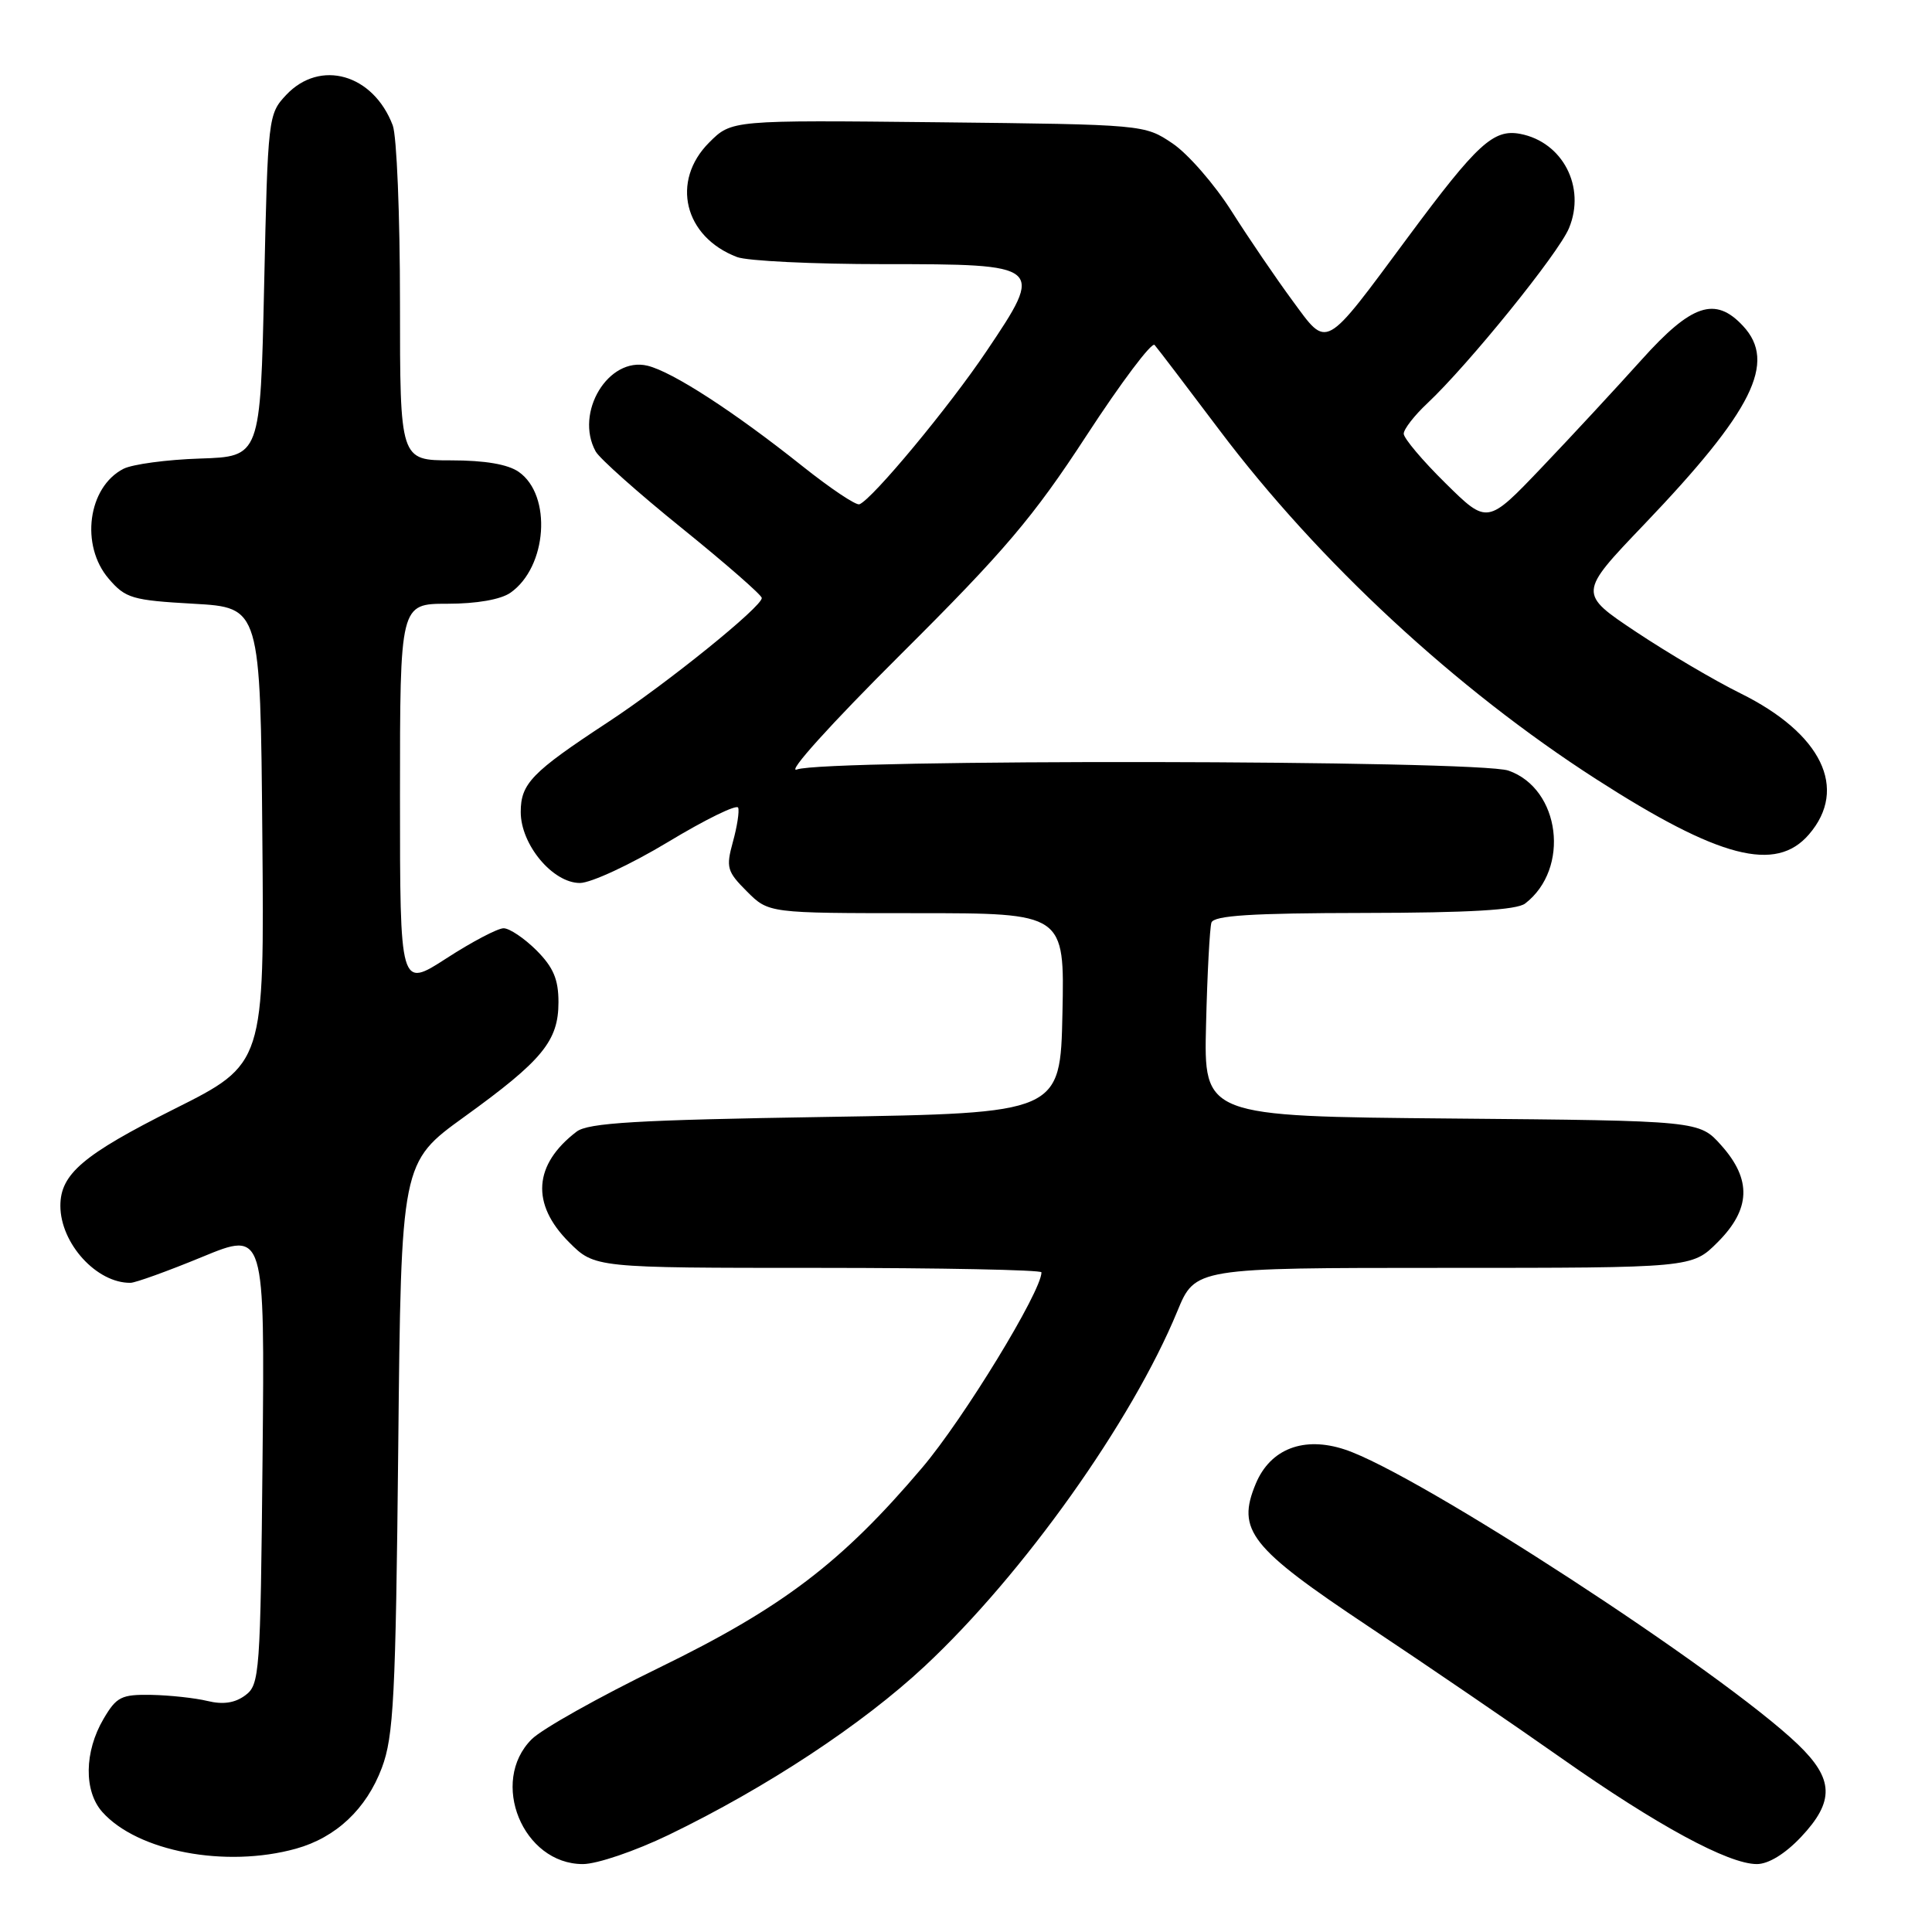 <?xml version="1.0" encoding="UTF-8" standalone="no"?>
<!DOCTYPE svg PUBLIC "-//W3C//DTD SVG 1.1//EN" "http://www.w3.org/Graphics/SVG/1.1/DTD/svg11.dtd" >
<svg xmlns="http://www.w3.org/2000/svg" xmlns:xlink="http://www.w3.org/1999/xlink" version="1.1" viewBox="0 0 256 256">
 <g >
 <path fill="currentColor"
d=" M 88.59 243.14 C 101.58 236.86 114.26 228.50 122.55 220.76 C 135.59 208.58 149.99 188.34 156.00 173.75 C 158.37 168.00 158.37 168.00 191.28 168.00 C 224.20 168.00 224.20 168.00 227.60 164.60 C 231.98 160.22 232.13 156.30 228.08 151.77 C 225.17 148.50 225.17 148.50 192.33 148.21 C 159.50 147.92 159.50 147.92 159.81 135.71 C 159.97 129.00 160.30 122.94 160.52 122.25 C 160.84 121.31 165.80 120.99 180.72 120.97 C 194.69 120.95 200.97 120.58 202.09 119.72 C 208.09 115.11 206.76 104.51 199.88 102.11 C 195.82 100.69 109.29 100.56 105.60 101.96 C 104.15 102.51 110.04 95.98 119.35 86.71 C 133.11 73.02 136.93 68.51 143.97 57.71 C 148.56 50.67 152.62 45.27 152.99 45.71 C 153.37 46.14 157.24 51.22 161.59 57.00 C 174.73 74.44 192.95 91.32 211.50 103.24 C 227.81 113.73 235.31 115.67 239.70 110.56 C 244.93 104.49 241.38 97.19 230.62 91.87 C 227.25 90.21 221.04 86.55 216.81 83.74 C 209.13 78.62 209.13 78.62 217.84 69.51 C 232.28 54.40 235.46 48.02 230.96 43.19 C 227.28 39.23 224.15 40.28 217.50 47.69 C 214.20 51.36 208.26 57.78 204.29 61.94 C 197.08 69.50 197.08 69.50 191.54 64.03 C 188.49 61.03 186.00 58.07 186.00 57.47 C 186.00 56.87 187.41 55.05 189.13 53.44 C 194.57 48.33 206.53 33.56 207.90 30.23 C 210.16 24.79 207.07 18.82 201.44 17.74 C 197.89 17.07 195.75 19.04 186.62 31.35 C 175.31 46.61 175.98 46.24 171.24 39.81 C 169.09 36.89 165.47 31.58 163.20 28.00 C 160.93 24.42 157.41 20.38 155.36 19.00 C 151.66 16.51 151.59 16.50 124.29 16.20 C 96.94 15.91 96.94 15.91 93.97 18.88 C 88.85 24.00 90.65 31.39 97.66 34.06 C 99.02 34.58 107.74 35.00 117.03 35.00 C 138.31 35.00 138.42 35.09 130.72 46.53 C 125.78 53.89 115.62 66.13 113.88 66.82 C 113.43 67.00 110.02 64.71 106.29 61.74 C 97.24 54.53 89.10 49.26 85.80 48.46 C 80.62 47.21 76.10 54.68 78.93 59.82 C 79.43 60.74 84.58 65.33 90.37 70.00 C 96.15 74.67 100.91 78.83 100.94 79.23 C 101.03 80.34 88.36 90.58 80.50 95.73 C 70.45 102.33 69.00 103.83 69.00 107.60 C 69.00 111.92 73.24 117.00 76.84 117.00 C 78.30 117.00 83.55 114.56 88.50 111.58 C 93.45 108.59 97.64 106.54 97.81 107.02 C 97.99 107.49 97.67 109.54 97.11 111.56 C 96.18 114.95 96.33 115.48 98.97 118.12 C 101.85 121.00 101.85 121.00 121.45 121.00 C 141.06 121.00 141.06 121.00 140.78 134.25 C 140.50 147.50 140.50 147.50 109.40 148.00 C 84.34 148.40 77.93 148.78 76.40 149.95 C 70.69 154.31 70.33 159.53 75.40 164.60 C 78.80 168.00 78.80 168.00 108.40 168.00 C 124.68 168.00 138.00 168.27 138.00 168.59 C 138.00 171.11 127.68 188.02 122.19 194.48 C 111.54 207.04 103.68 213.02 87.32 220.99 C 79.39 224.85 71.79 229.11 70.45 230.46 C 64.81 236.09 69.28 247.00 77.23 247.00 C 79.10 247.00 84.15 245.28 88.59 243.14 Z  M 238.63 243.43 C 243.11 238.68 243.01 235.73 238.22 231.13 C 228.21 221.53 187.83 195.24 178.20 192.07 C 172.77 190.27 168.33 191.97 166.40 196.59 C 163.82 202.77 165.62 205.05 181.37 215.54 C 189.14 220.71 200.64 228.56 206.92 232.98 C 219.56 241.87 229.02 247.00 232.79 247.00 C 234.33 247.00 236.53 245.65 238.63 243.43 Z  M 39.22 244.96 C 44.53 243.48 48.55 239.70 50.60 234.24 C 52.16 230.08 52.43 224.90 52.77 191.76 C 53.15 154.03 53.15 154.03 61.53 147.98 C 71.89 140.50 74.00 137.93 74.00 132.79 C 74.00 129.76 73.32 128.17 71.08 125.92 C 69.47 124.32 67.51 123.00 66.73 123.00 C 65.95 123.00 62.54 124.79 59.16 126.98 C 53.00 130.96 53.00 130.96 53.00 105.48 C 53.00 80.00 53.00 80.00 59.28 80.00 C 63.16 80.00 66.35 79.44 67.64 78.54 C 72.51 75.13 73.17 65.63 68.74 62.53 C 67.30 61.52 64.24 61.00 59.78 61.00 C 53.00 61.00 53.00 61.00 53.00 40.07 C 53.00 28.55 52.57 17.99 52.04 16.61 C 49.46 9.81 42.42 7.80 37.92 12.58 C 35.54 15.11 35.49 15.53 35.00 37.83 C 34.50 60.50 34.50 60.50 26.50 60.76 C 22.10 60.90 17.54 61.52 16.36 62.12 C 11.64 64.54 10.61 72.27 14.41 76.69 C 16.63 79.28 17.51 79.54 25.66 80.00 C 34.50 80.50 34.50 80.50 34.76 110.73 C 35.03 140.97 35.03 140.97 23.09 146.95 C 11.01 153.01 8.00 155.57 8.00 159.77 C 8.00 164.76 12.82 170.05 17.30 169.98 C 17.96 169.97 22.23 168.43 26.79 166.55 C 35.08 163.13 35.08 163.13 34.79 193.15 C 34.51 221.82 34.41 223.23 32.50 224.64 C 31.13 225.66 29.55 225.89 27.50 225.39 C 25.85 224.99 22.50 224.63 20.07 224.58 C 16.08 224.51 15.44 224.83 13.72 227.76 C 11.16 232.11 11.10 237.33 13.55 240.09 C 18.22 245.33 29.89 247.55 39.22 244.96 Z "/>
</g>
</svg>